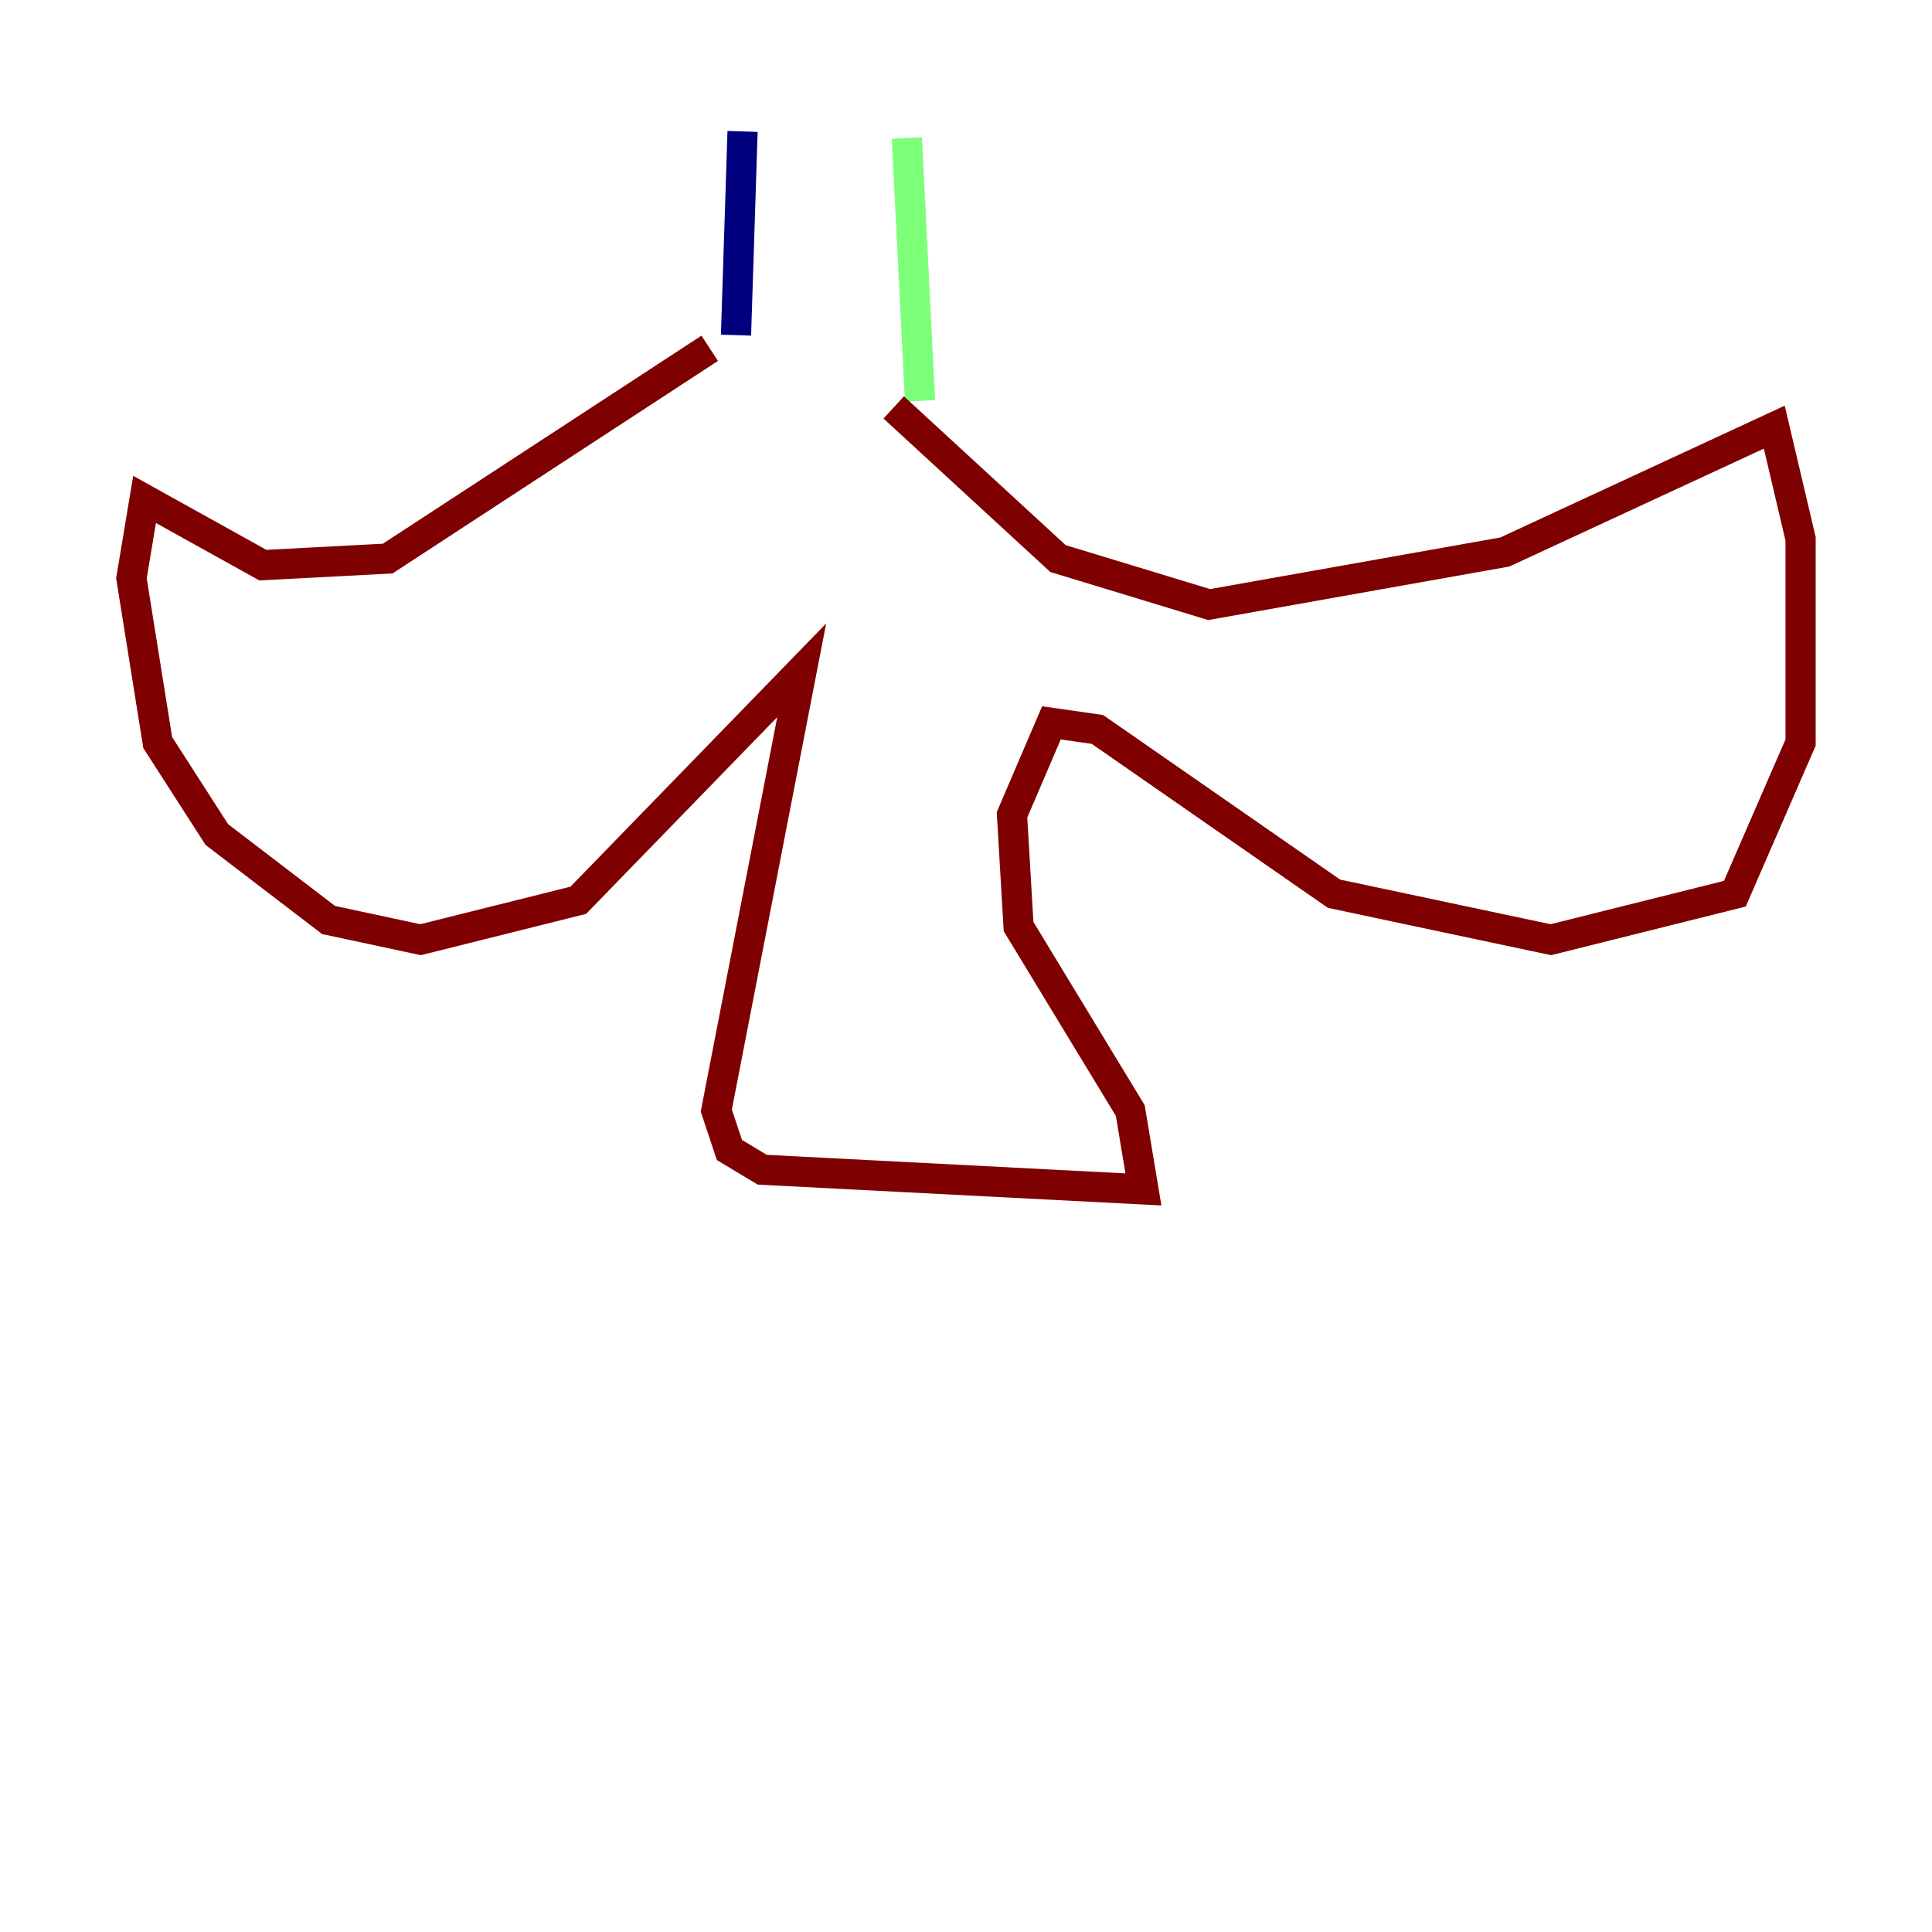 <?xml version="1.0" encoding="utf-8" ?>
<svg baseProfile="tiny" height="128" version="1.2" viewBox="0,0,128,128" width="128" xmlns="http://www.w3.org/2000/svg" xmlns:ev="http://www.w3.org/2001/xml-events" xmlns:xlink="http://www.w3.org/1999/xlink"><defs /><polyline fill="none" points="49.197,8.707 48.762,22.204" stroke="#00007f" stroke-width="2" /><polyline fill="none" points="60.082,9.143 60.952,26.558" stroke="#7cff79" stroke-width="2" /><polyline fill="none" points="47.02,23.075 25.687,37.007 17.415,37.442 9.578,33.088 8.707,38.313 10.449,49.197 14.367,55.292 21.769,60.952 27.864,62.258 38.313,59.646 53.116,44.408 47.456,73.578 48.327,76.191 50.503,77.497 75.755,78.803 74.884,73.578 67.483,61.388 67.048,53.986 69.66,47.891 72.707,48.327 88.381,59.211 102.748,62.258 114.939,59.211 119.293,49.197 119.293,35.701 117.551,28.299 99.701,36.571 80.109,40.054 70.095,37.007 59.211,26.993" stroke="#7f0000" stroke-width="2" /></svg>